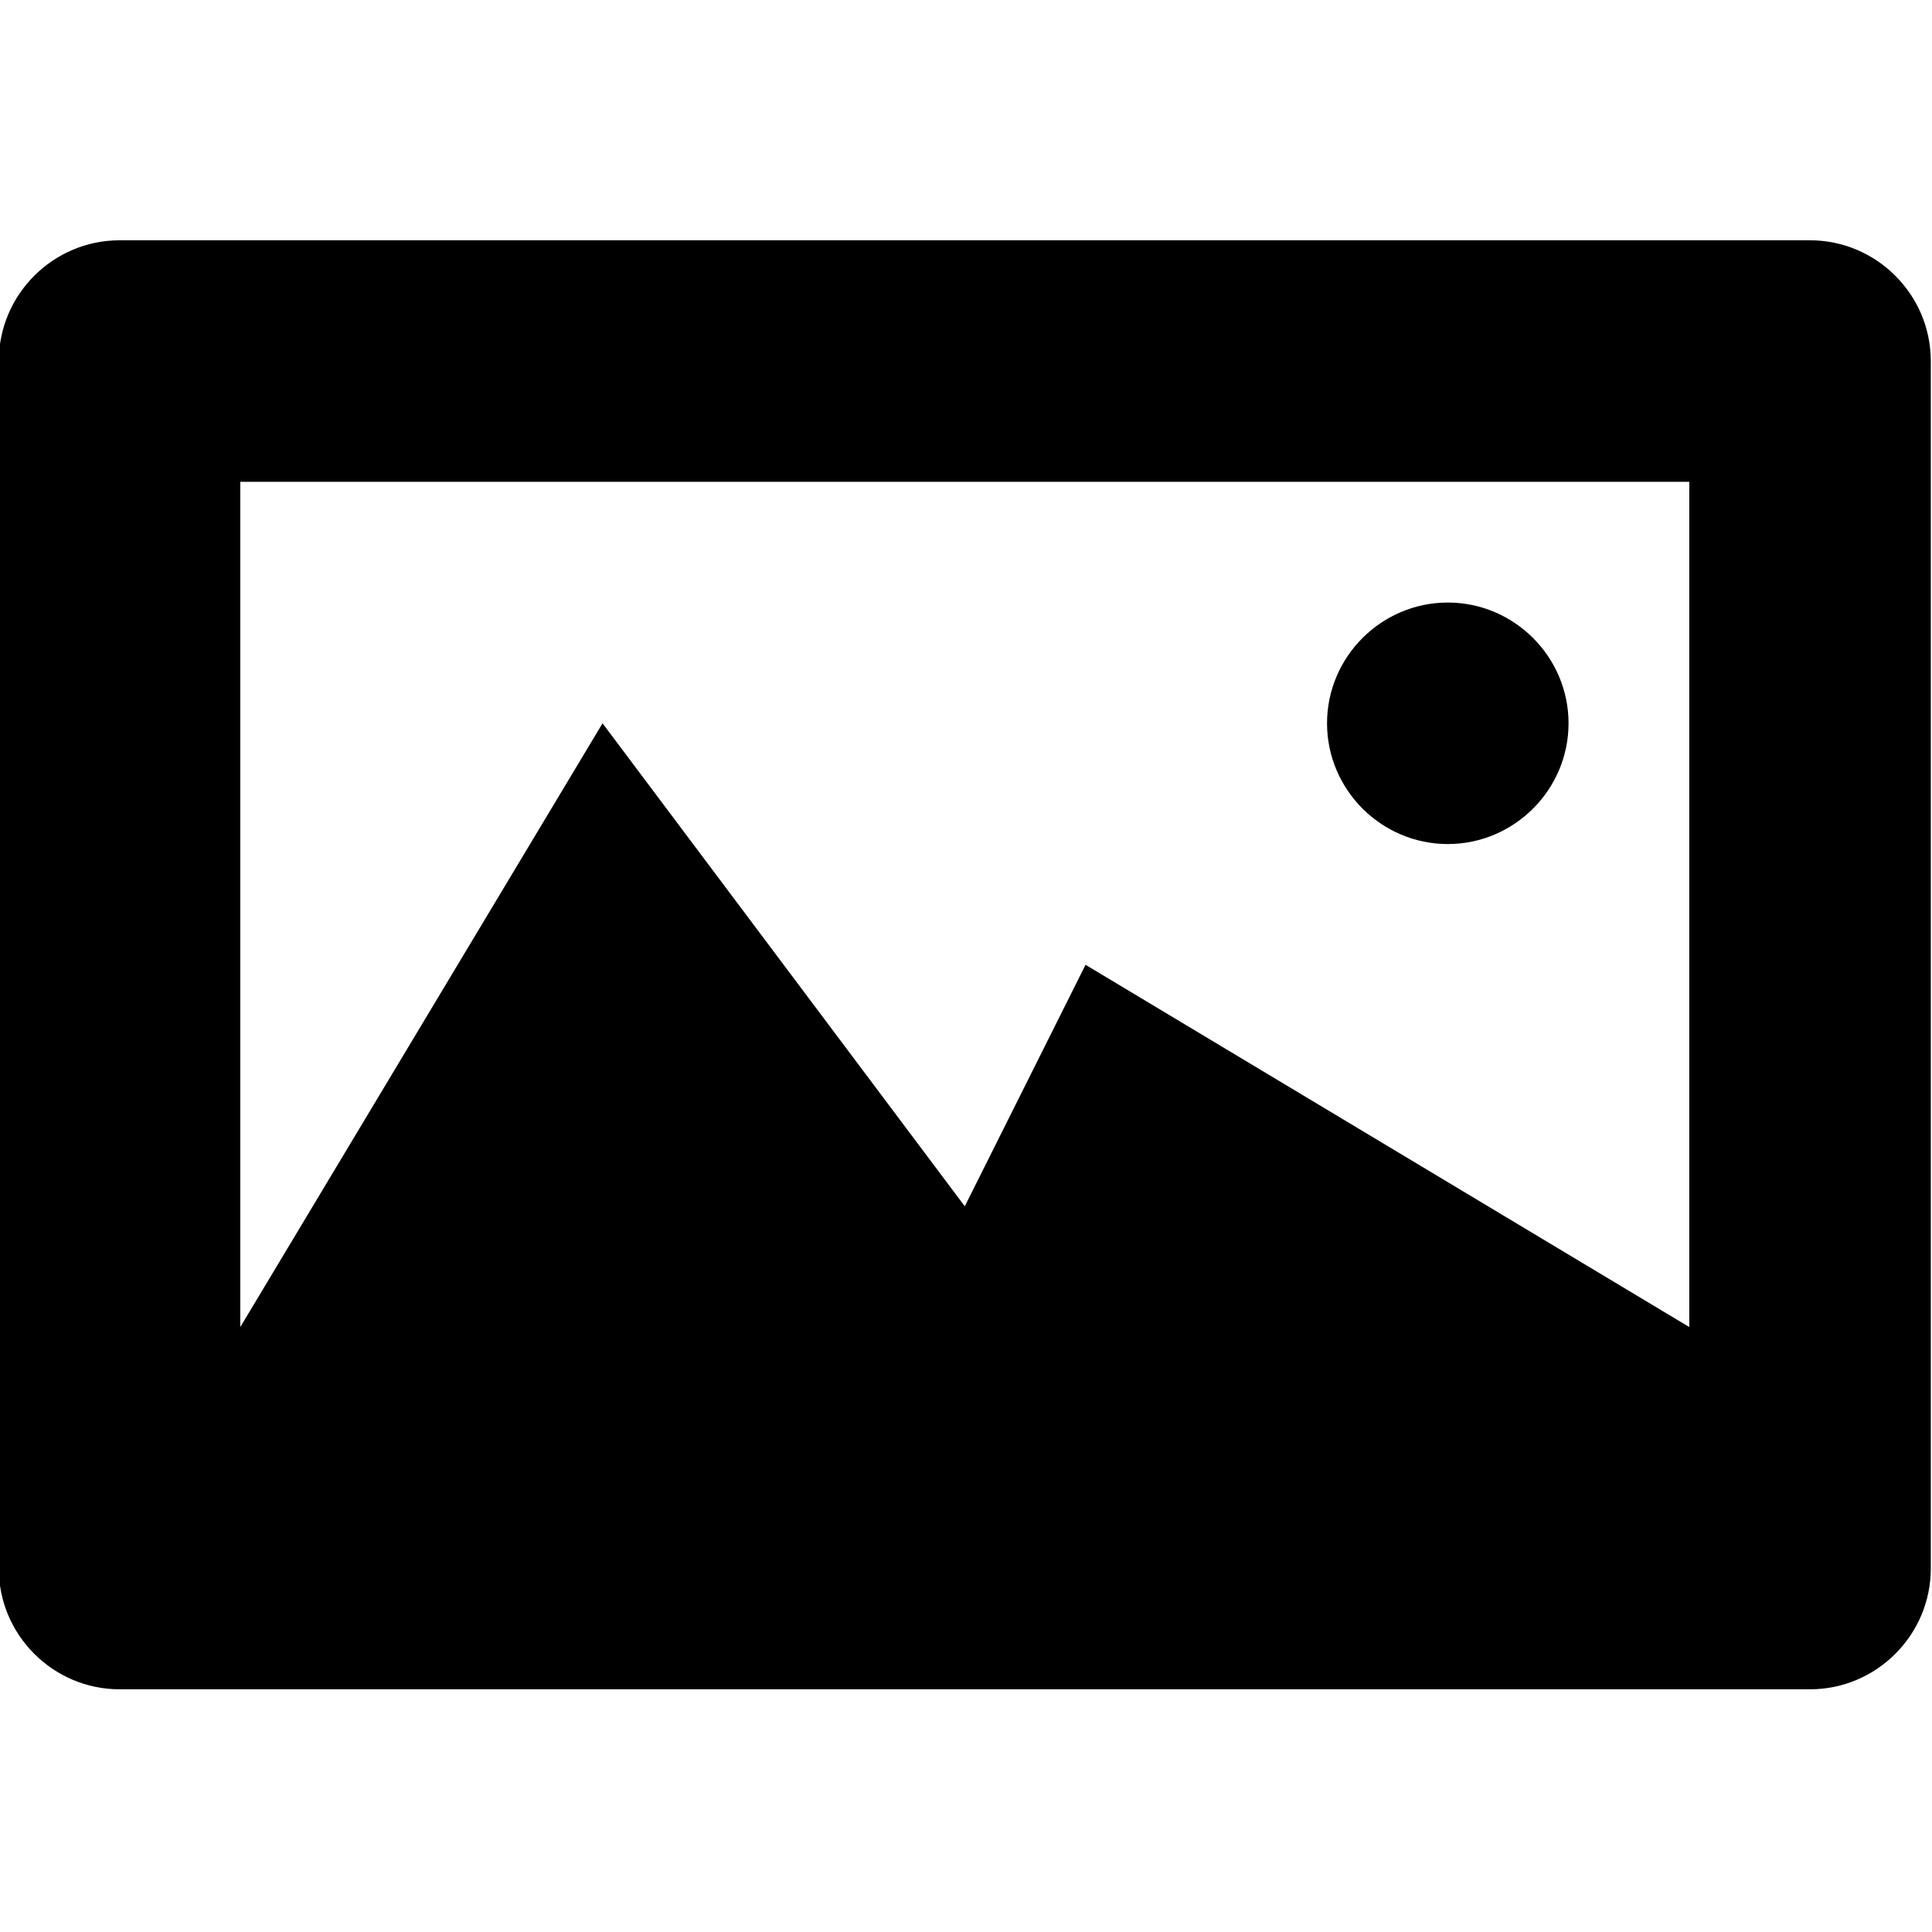 <svg xmlns="http://www.w3.org/2000/svg" viewBox="0 0 16 16">
    <path fill-rule="evenodd" clip-rule="evenodd" d="M11.99 6.99c.55 0 1-.45 1-1s-.45-1-1-1-1 .45-1 1 .45 1 1 1zm3-5h-14c-.55 0-1 .45-1 1v10c0 .55.45 1 1 1h14c.55 0 1-.45 1-1v-10c0-.55-.45-1-1-1zm-1 9l-5-3-1 2-3-4-3 5v-7h12v7z"/>
</svg>
